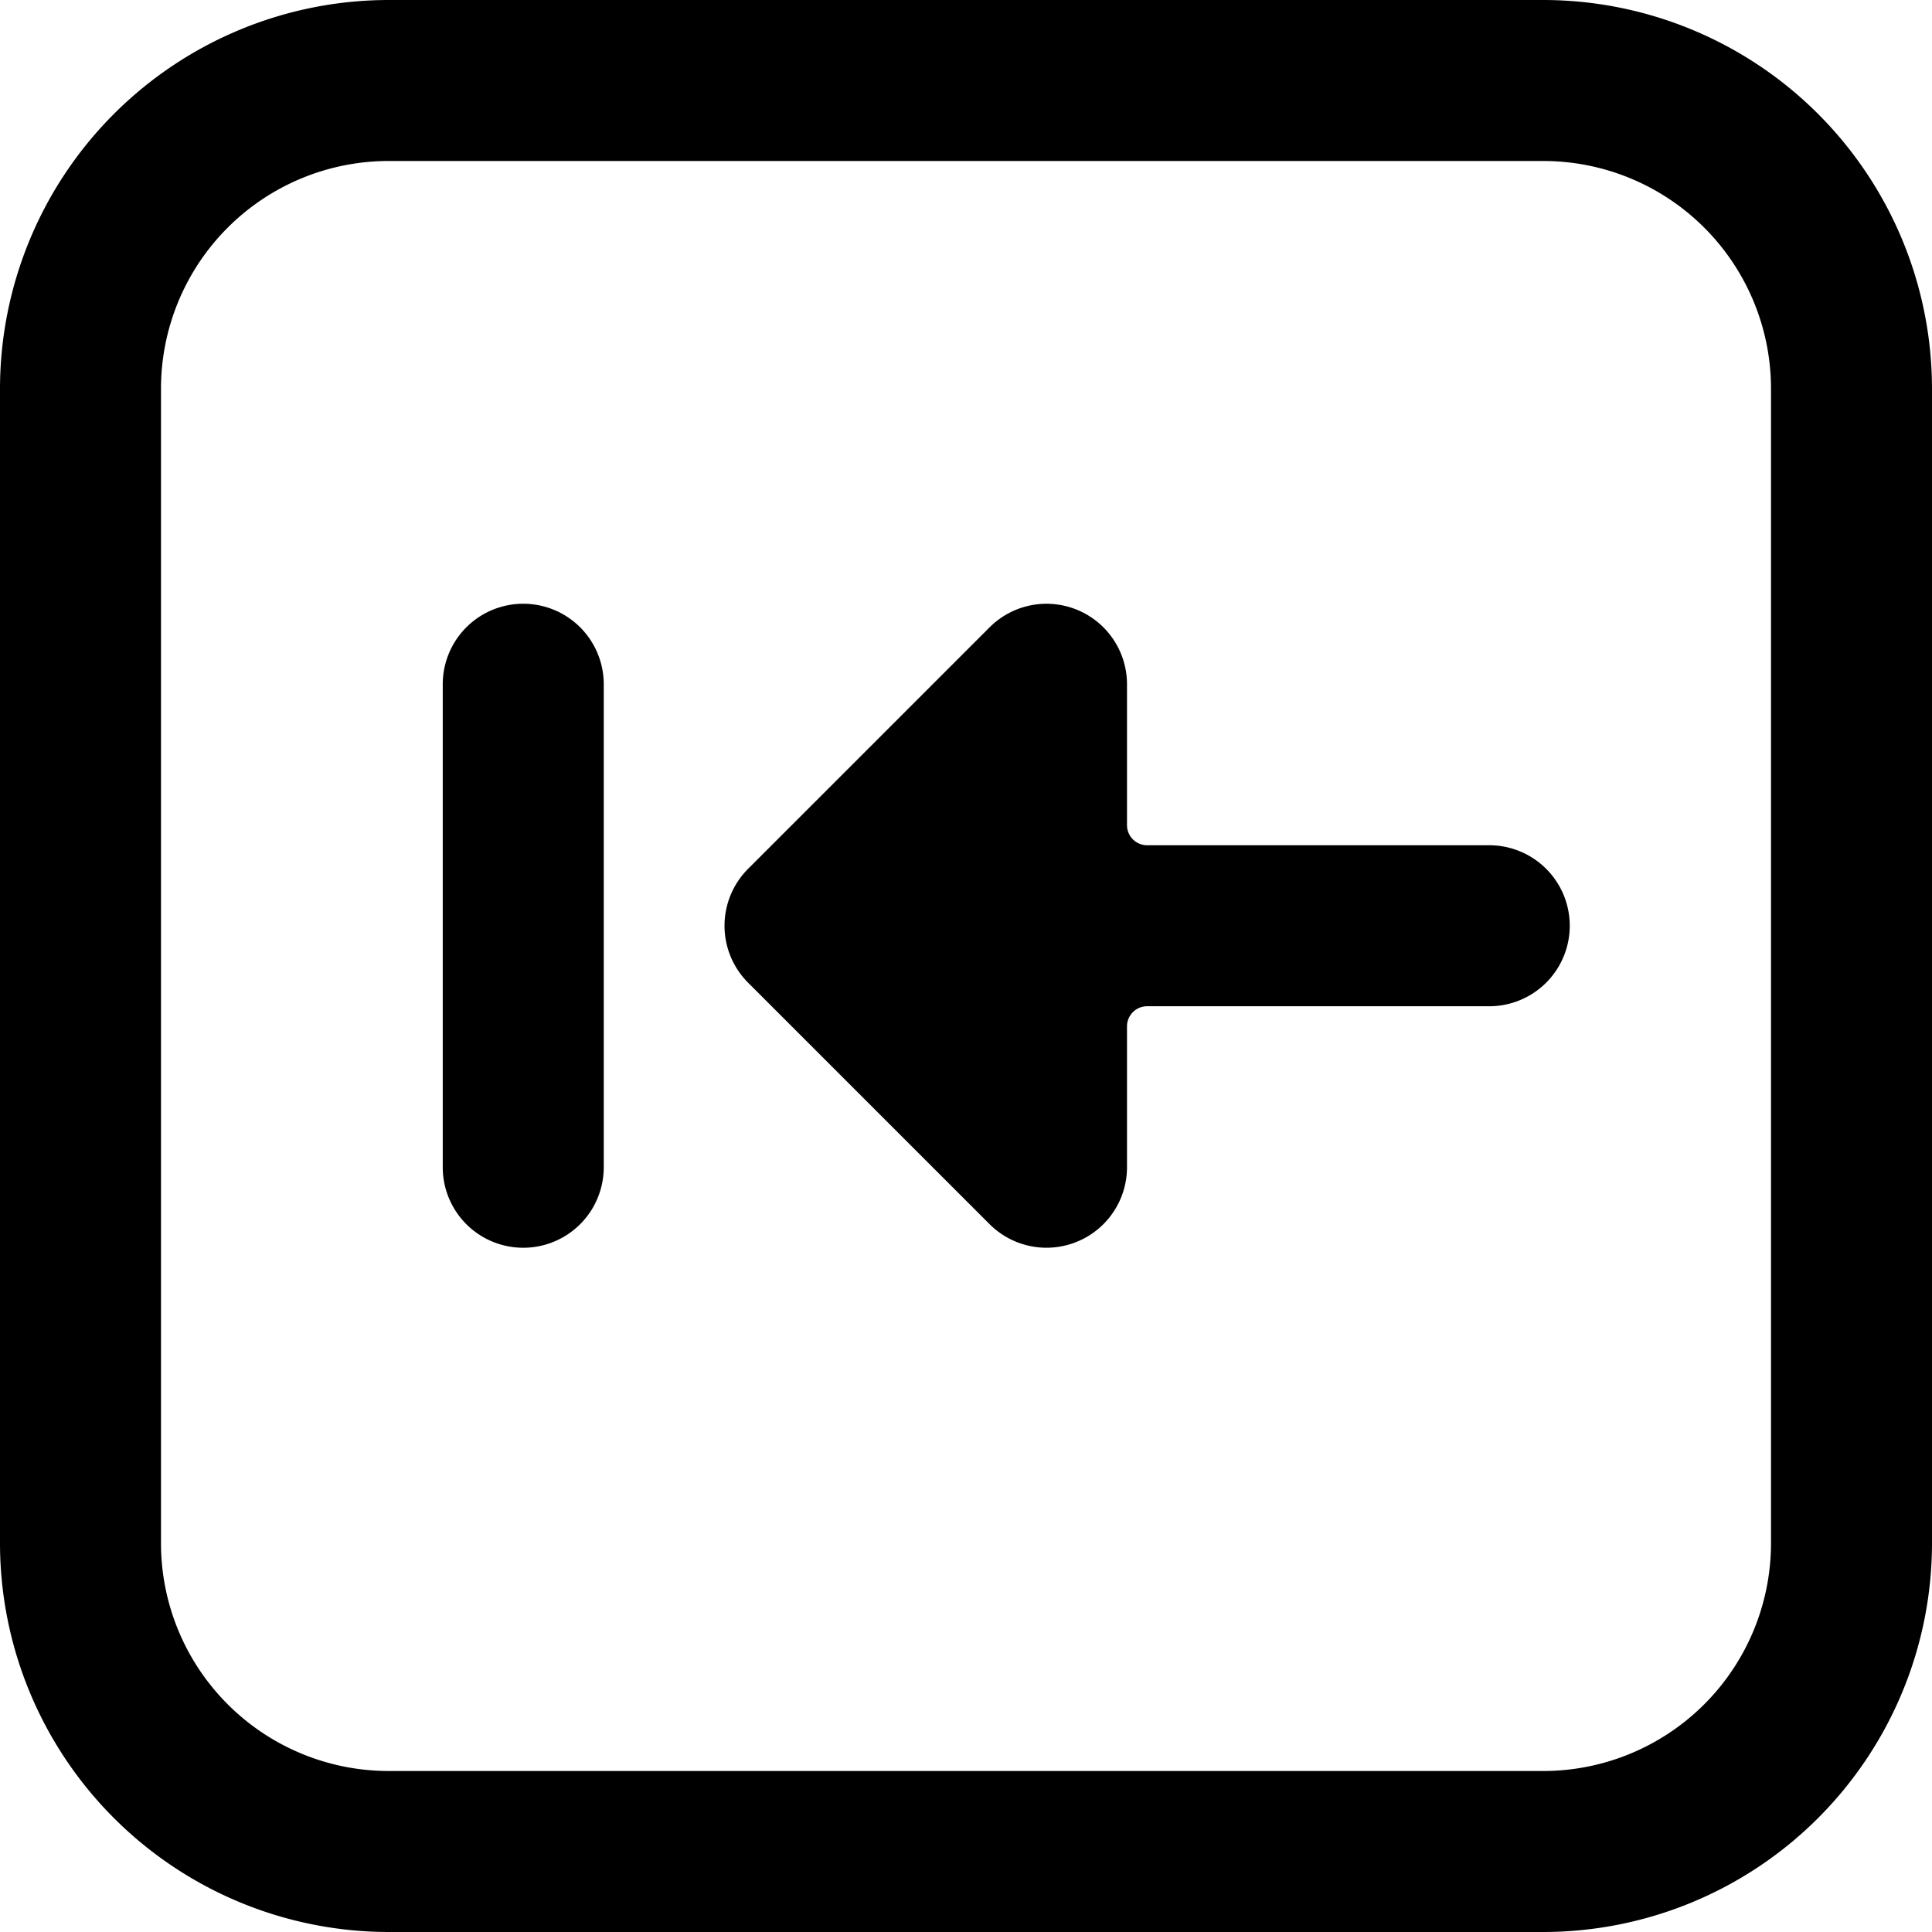 <svg xmlns="http://www.w3.org/2000/svg" viewBox="0 0 24 24"><title>keyboard-return-1-alternate</title><path d="M19.174,0H4.826A4.832,4.832,0,0,0,0,4.822V19.17A4.832,4.832,0,0,0,4.826,24H19.174A4.832,4.832,0,0,0,24,19.17V4.822A4.832,4.832,0,0,0,19.174,0ZM22,19.17A2.83,2.83,0,0,1,19.174,22H4.826A2.829,2.829,0,0,1,2,19.17V4.822A2.828,2.828,0,0,1,4.826,2H19.174A2.829,2.829,0,0,1,22,4.822Z"/><path d="M18.5,10.5H14.25a.25.25,0,0,1-.25-.25V8.5a1,1,0,0,0-1.707-.707l-3,3a1,1,0,0,0,0,1.414l3,3A1,1,0,0,0,14,14.5v-1.75a.25.25,0,0,1,.25-.25H18.5a1,1,0,0,0,0-2Z"/><path d="M6.5,7.5a1,1,0,0,0-1,1v6a1,1,0,1,0,2,0v-6A1,1,0,0,0,6.5,7.5Z"/></svg>
